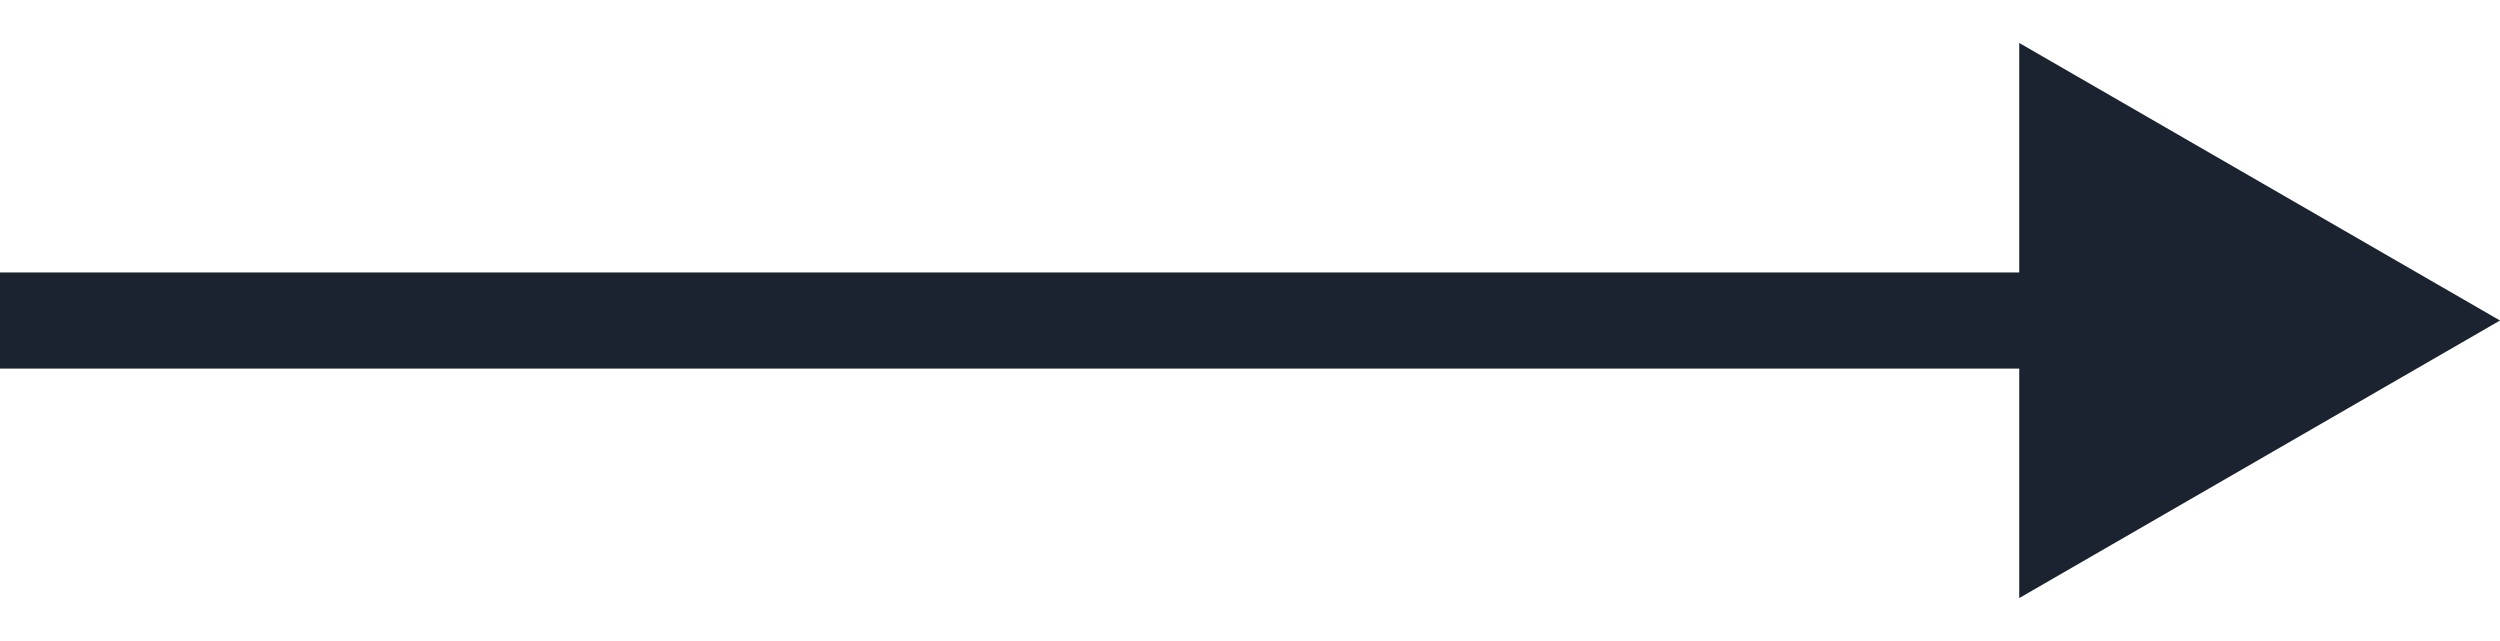 <svg width="39" height="10" viewBox="0 0 39 10" fill="none" xmlns="http://www.w3.org/2000/svg">
<path d="M39 5L31.5 0.67L31.5 9.33L39 5ZM-6.55671e-08 5.75L32.25 5.75L32.25 4.25L6.55671e-08 4.25L-6.55671e-08 5.75Z" fill="#1A232F"/>
</svg>
